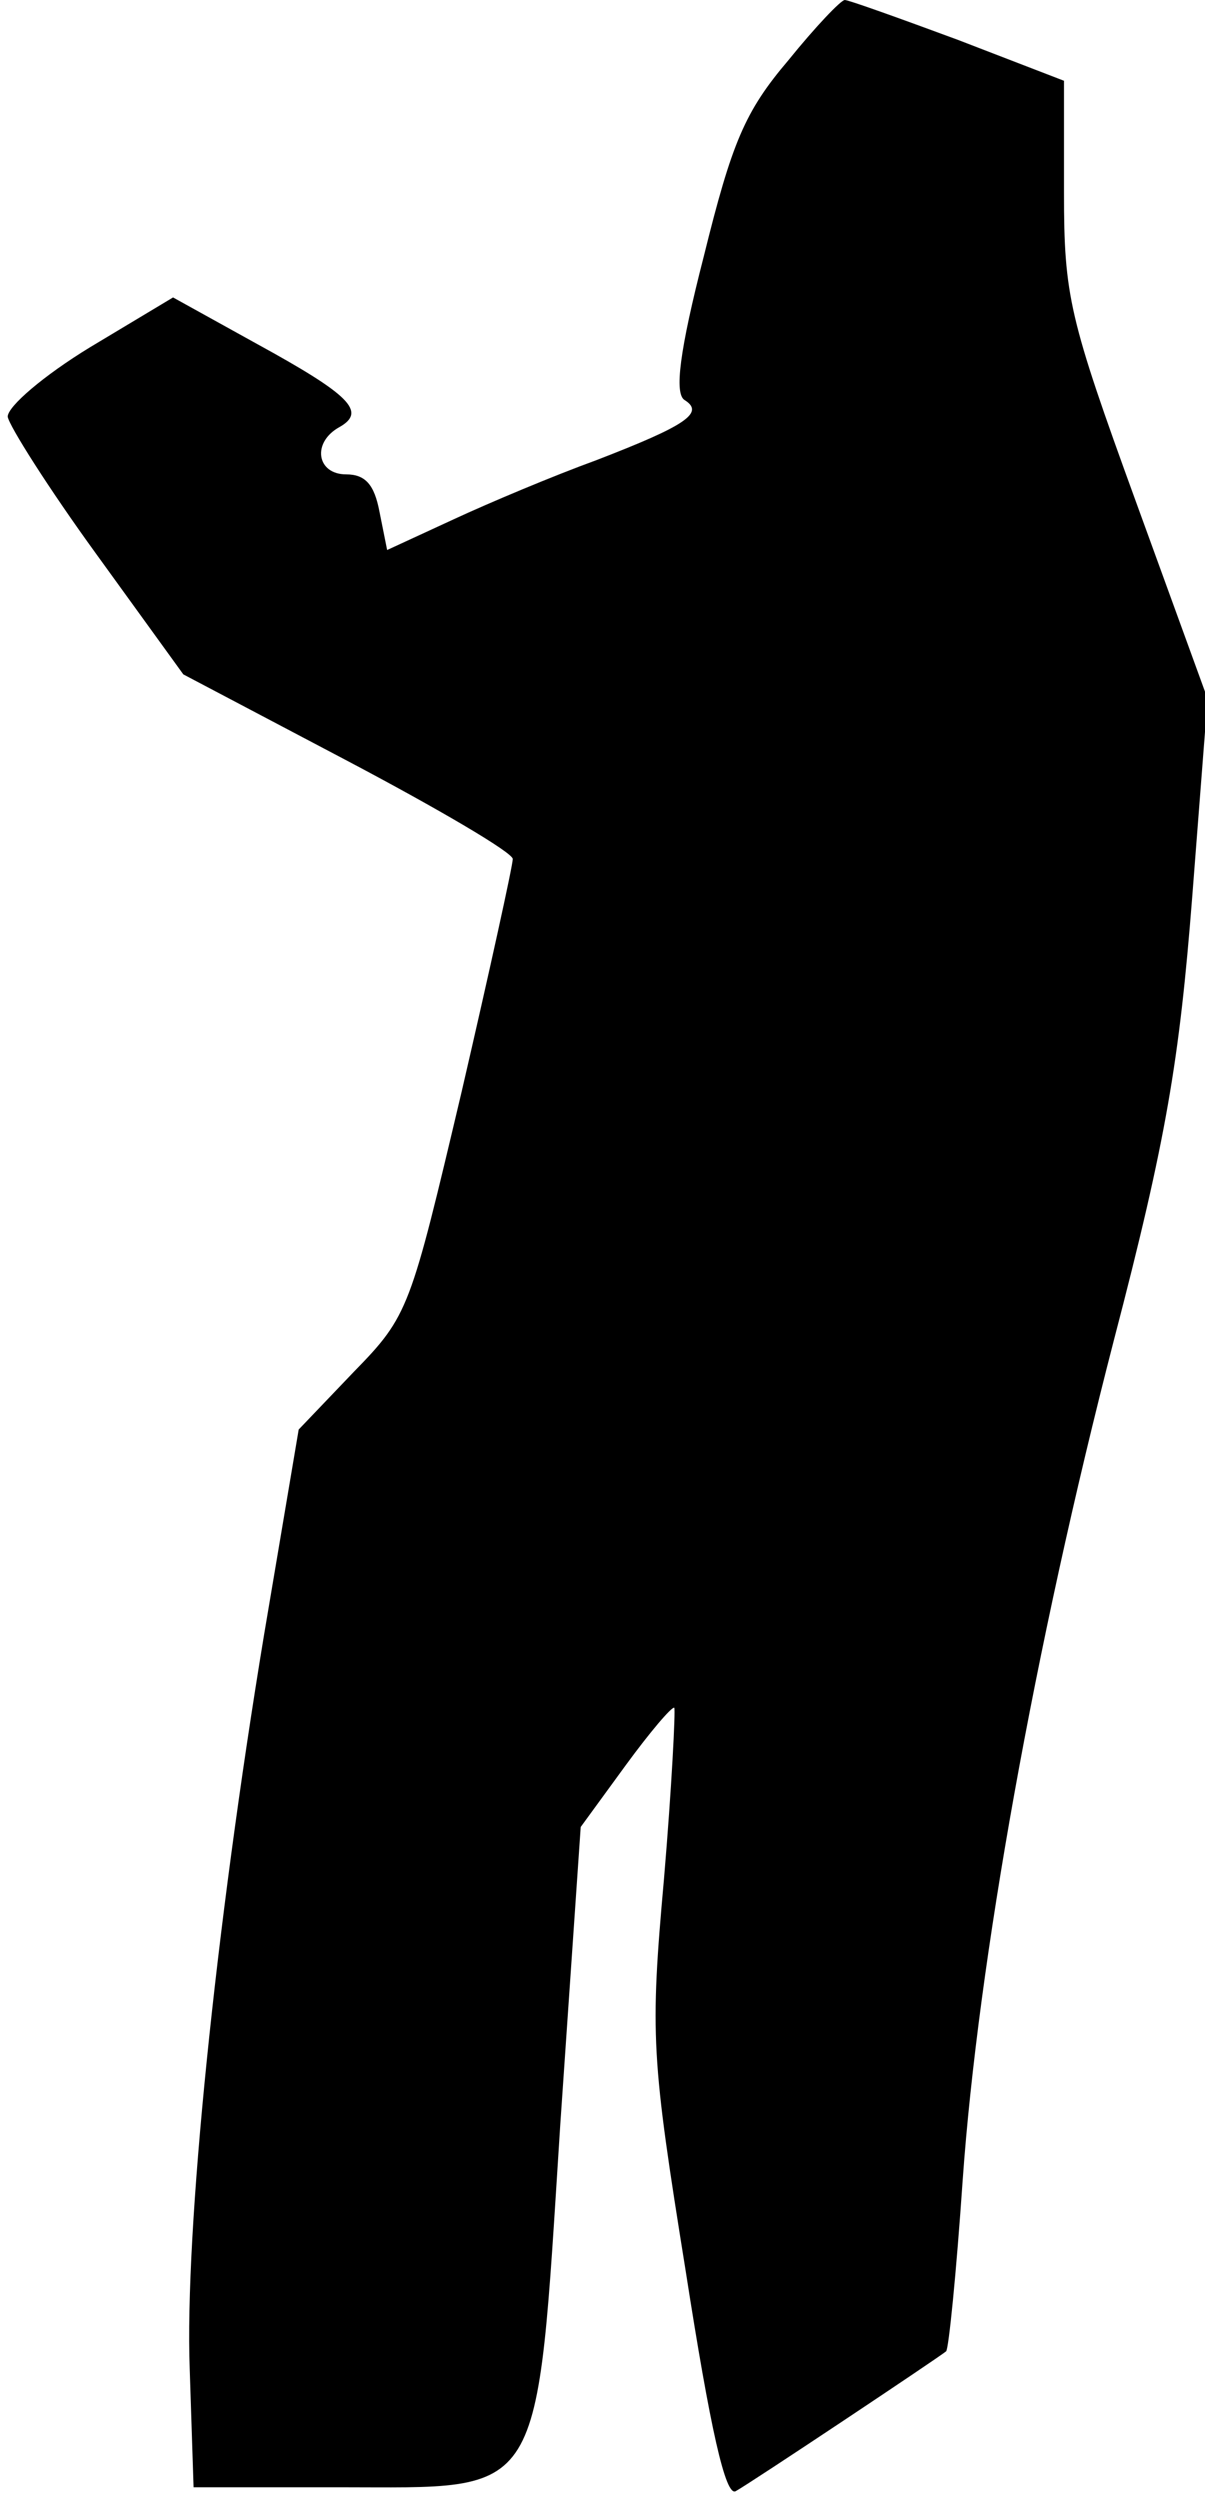 <?xml version="1.0" standalone="no"?>
<!DOCTYPE svg PUBLIC "-//W3C//DTD SVG 20010904//EN"
 "http://www.w3.org/TR/2001/REC-SVG-20010904/DTD/svg10.dtd">
<svg version="1.0" xmlns="http://www.w3.org/2000/svg"
 width="94pt" height="195pt" viewBox="0 0 94 195"
 preserveAspectRatio="xMidYMid meet">
<g transform="translate(0,195) scale(0.1,-0.1)"
fill="#000000" stroke="none">
<path fill="#000000" stroke="none" d="M615 1903 c-34 -40 -44 -64 -66 -153
-19 -74 -23 -107 -15 -112 16 -10 1 -20 -69 -47 -33 -12 -83 -33 -111 -46
l-52 -24 -6 30 c-4 21 -11 29 -26 29 -23 0 -27 25 -5 37 21 12 8 25 -65 65
l-65 36 -65 -39 c-36 -22 -64 -46 -64 -54 1 -7 32 -56 69 -107 l68 -94 129
-68 c70 -37 128 -71 128 -76 0 -5 -18 -87 -40 -182 -40 -169 -41 -174 -84
-218 l-43 -45 -27 -160 c-38 -230 -62 -466 -58 -573 l3 -92 113 0 c162 0 154
-14 173 282 l16 233 35 48 c19 26 36 46 38 45 1 -2 -2 -62 -8 -133 -11 -123
-10 -139 17 -307 19 -122 31 -176 39 -171 11 6 158 104 164 109 2 1 8 61 13
134 12 169 56 415 118 655 41 157 51 218 61 345 l12 155 -56 154 c-52 143 -56
160 -56 241 l0 87 -83 32 c-46 17 -85 31 -88 31 -3 0 -23 -21 -44 -47z"/>
</g>
</svg>
